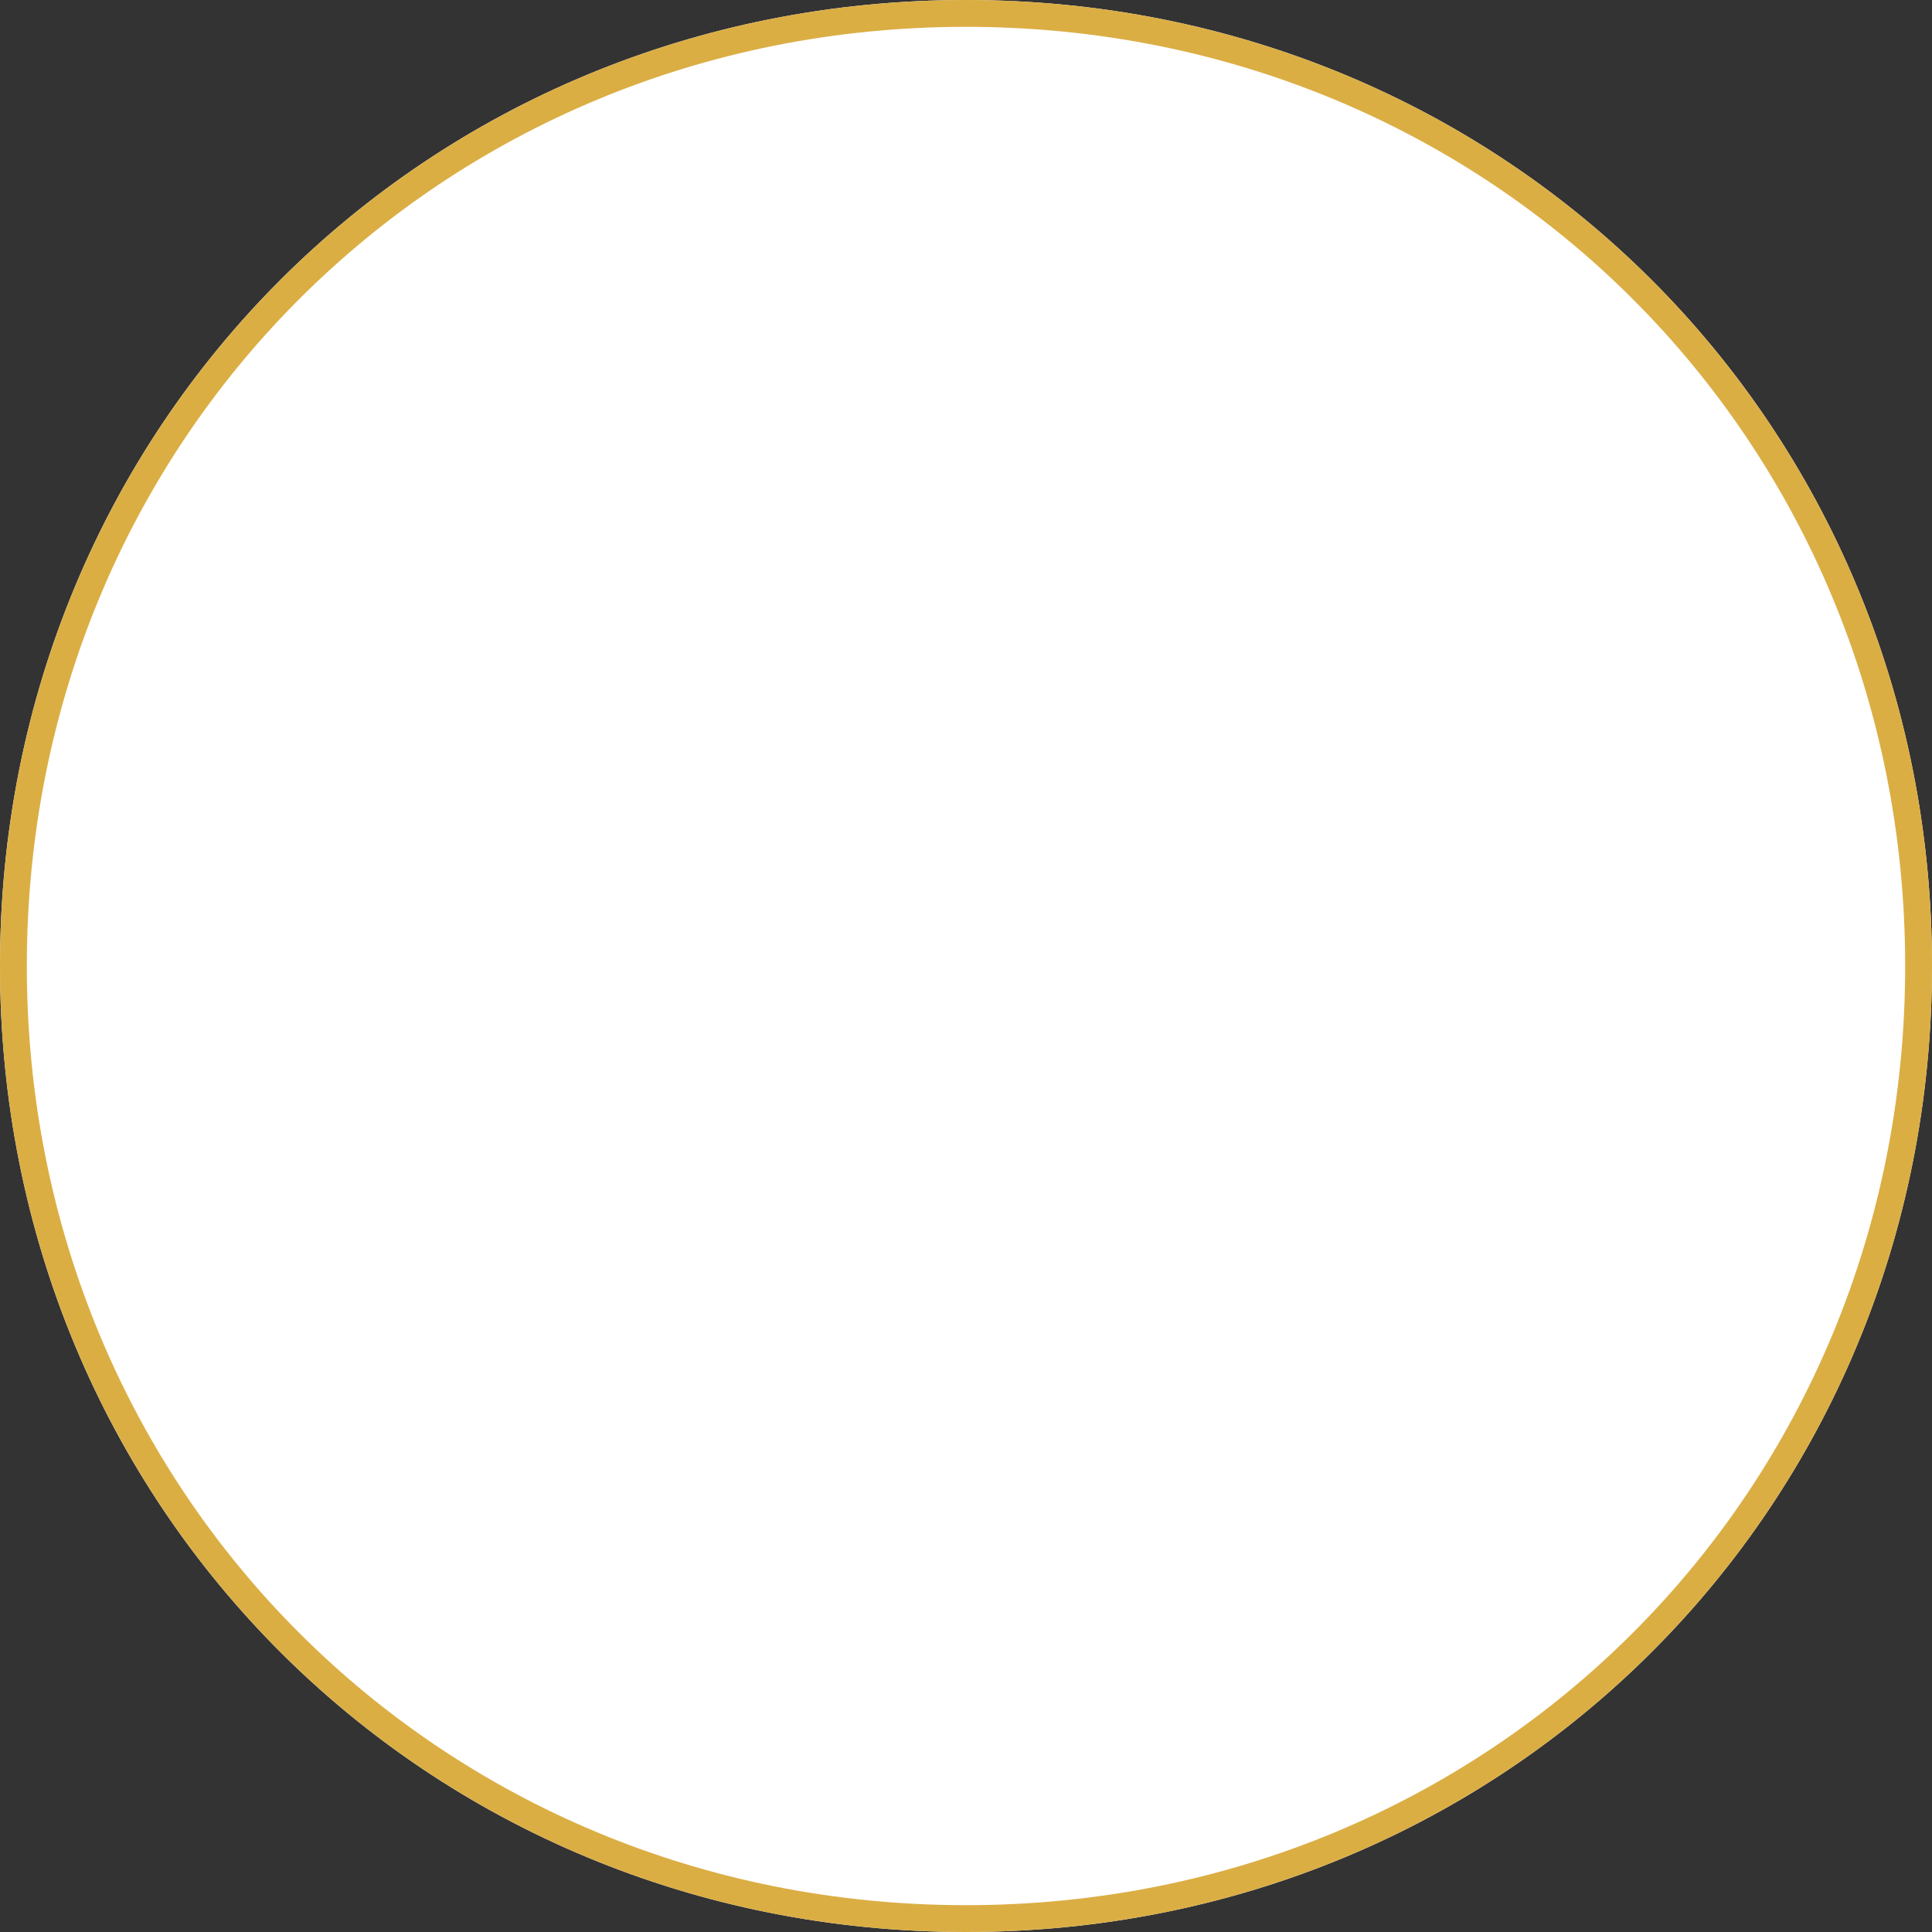 ﻿<?xml version="1.0" encoding="utf-8"?>
<svg version="1.1" xmlns:xlink="http://www.w3.org/1999/xlink" width="72px" height="72px" xmlns="http://www.w3.org/2000/svg">
  <rect width="100%" height="100%" fill="#333333" stroke="none"/>
  <g transform="matrix(1 0 0 1 -151 -160 )">
    <path d="M 187 160  C 207.16 160  223 175.84  223 196  C 223 216.16  207.16 232  187 232  C 166.84 232  151 216.16  151 196  C 151 175.84  166.84 160  187 160  Z " fill-rule="nonzero" fill="#ffffff" stroke="none" />
    <path d="M 187 160.5  C 206.88 160.5  222.5 176.12  222.5 196  C 222.5 215.88  206.88 231.5  187 231.5  C 167.12 231.5  151.5 215.88  151.5 196  C 151.5 176.12  167.12 160.5  187 160.5  Z " stroke-width="1" stroke="#dbae44" fill="none" />
  </g>
</svg>